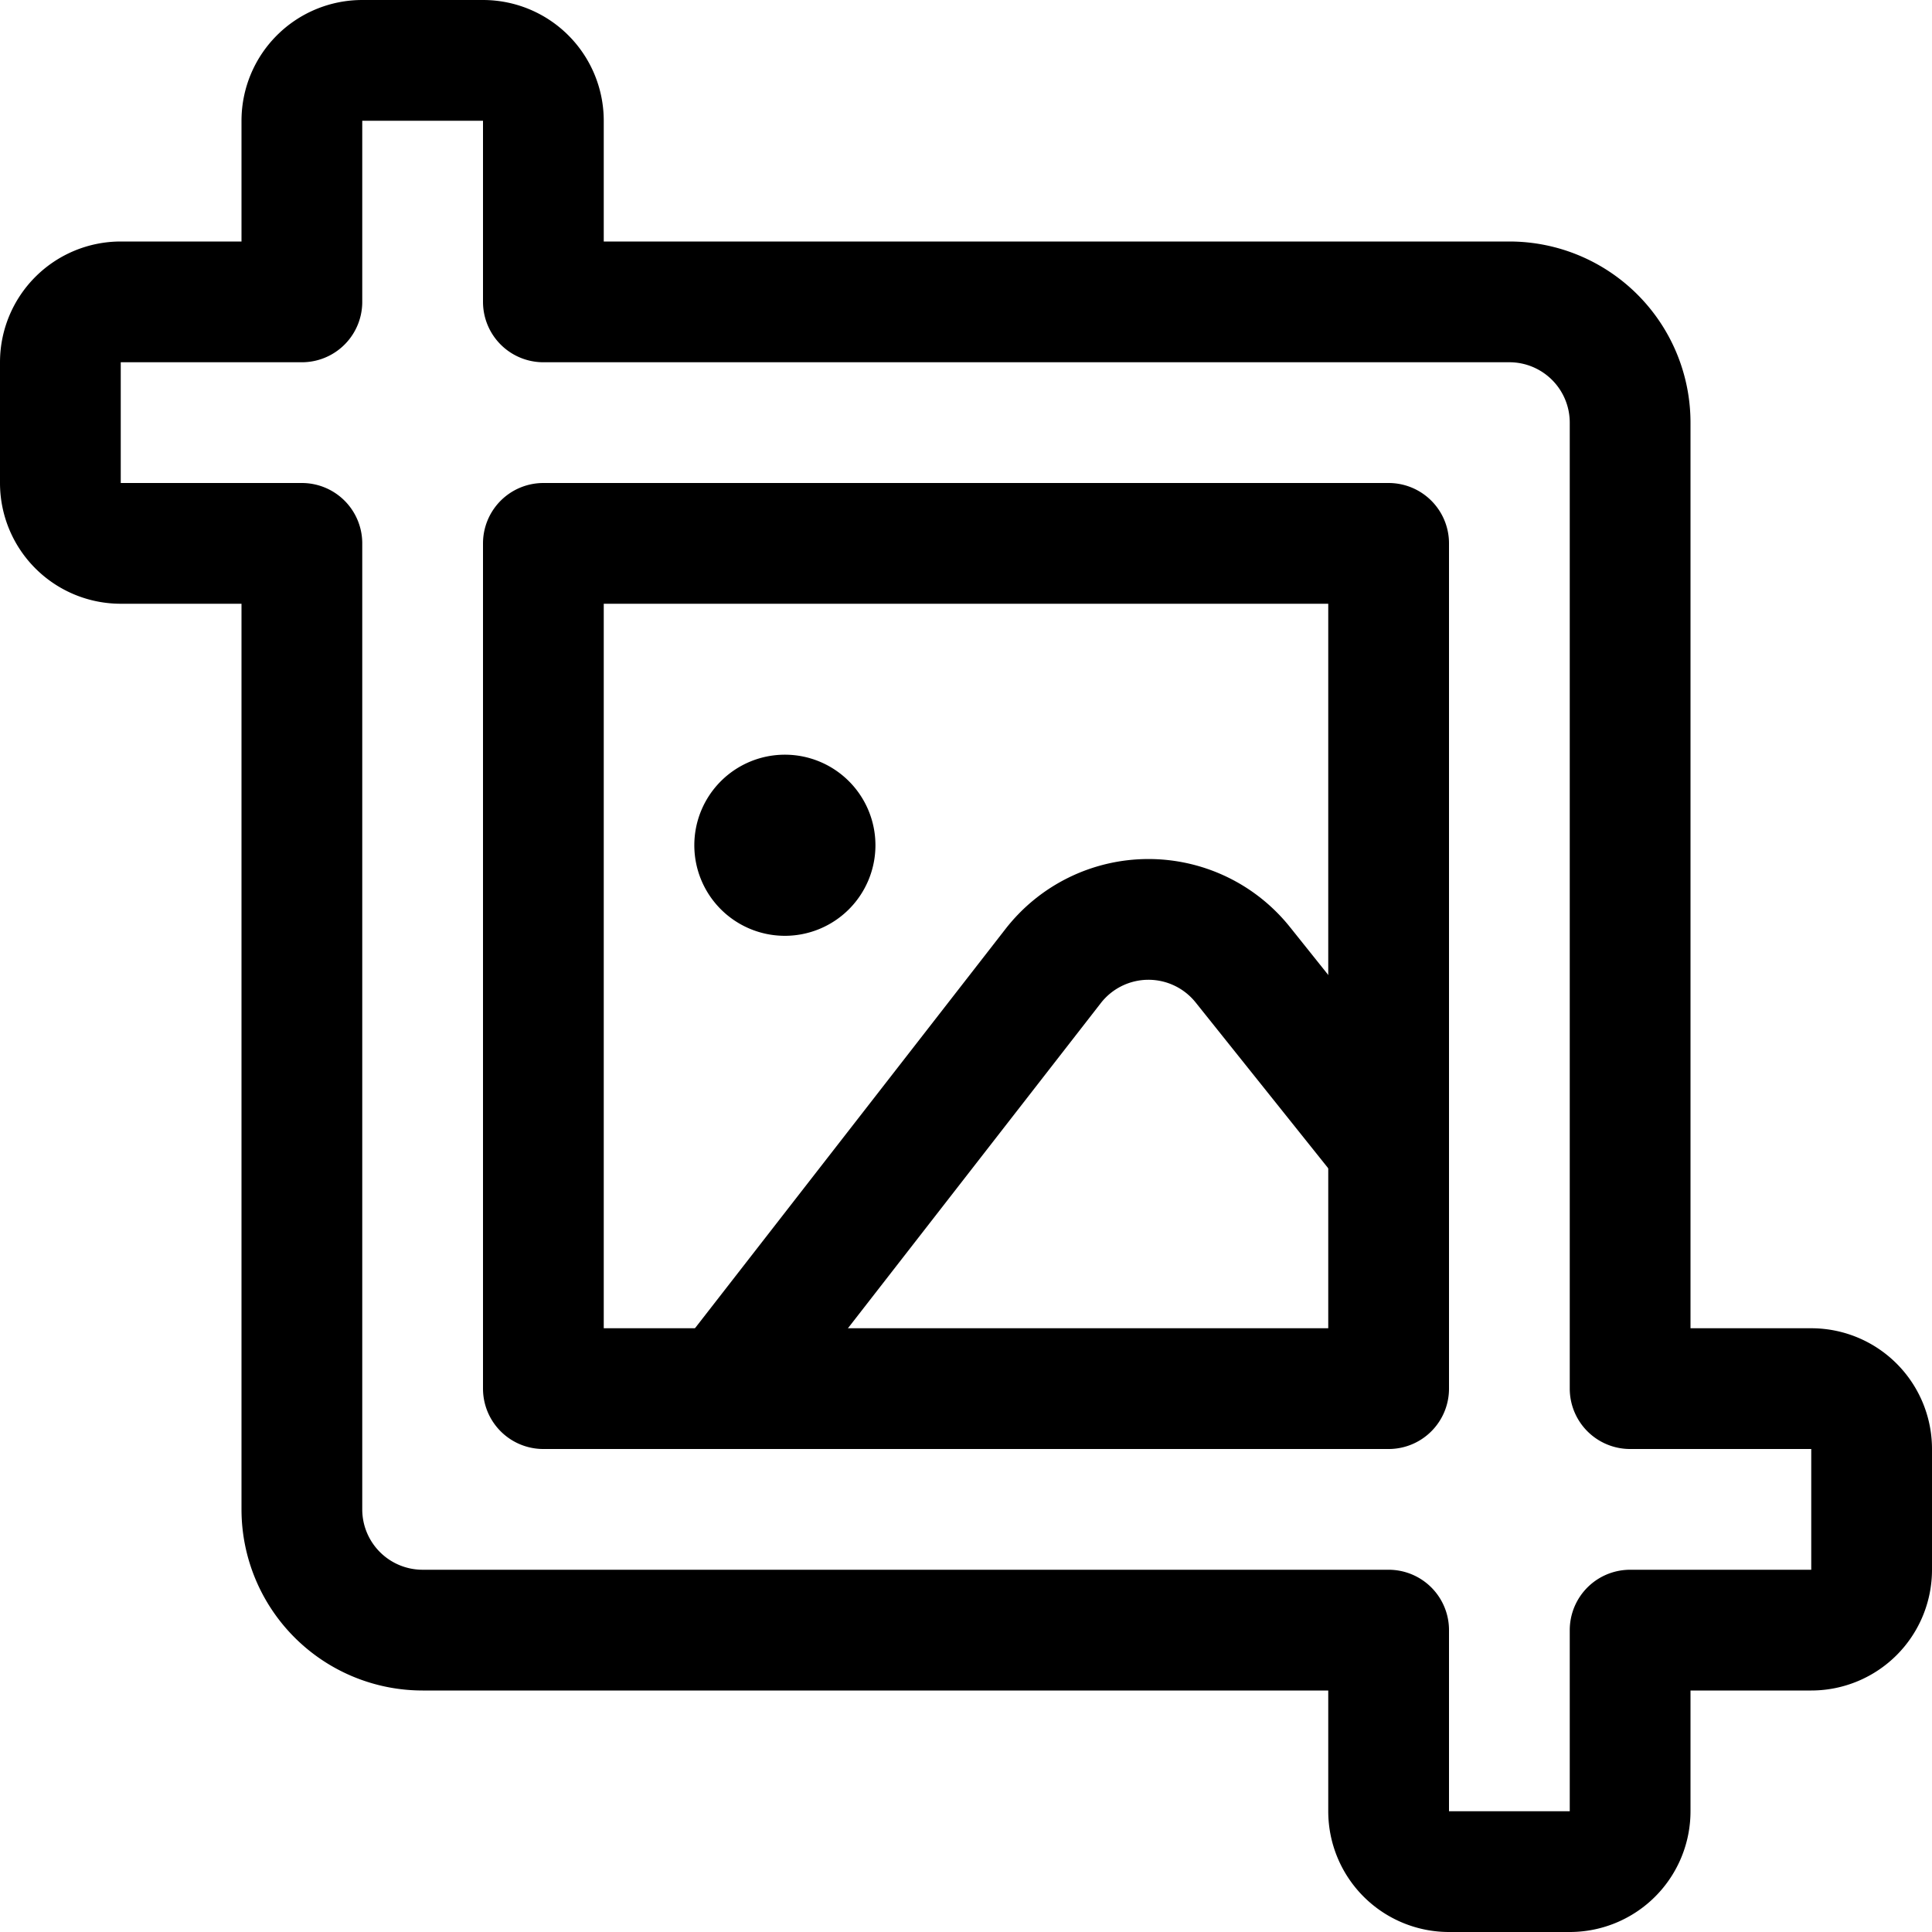 <svg xmlns="http://www.w3.org/2000/svg" width="24" height="24" viewBox="0 0 24 24"><defs><style>.a{fill:none;stroke:#000;stroke-linecap:round;stroke-linejoin:round;stroke-width:1.5px}</style></defs><path d="M9.75 10.125a.375.375 0 1 1-.375.375.375.375 0 0 1 .375-.375" class="a"/><path d="M22.5 17.25h-2.25v-12a1.5 1.5 0 0 0-1.5-1.5h-12V1.5A.75.75 0 0 0 6 .75H4.5a.75.75 0 0 0-.75.75v2.25H1.5a.75.75 0 0 0-.75.75V6a.75.75 0 0 0 .75.75h2.25v12a1.5 1.5 0 0 0 1.5 1.5h12v2.25a.75.75 0 0 0 .75.75h1.5a.75.75 0 0 0 .75-.75v-2.25h2.25a.75.75 0 0 0 .75-.75V18a.75.75 0 0 0-.75-.75m-15.75 0V6.75h10.5v10.5z" class="a"/><path d="M9 17.25 13.083 12a1.5 1.5 0 0 1 2.355-.016l1.812 2.266" class="a"/></svg>